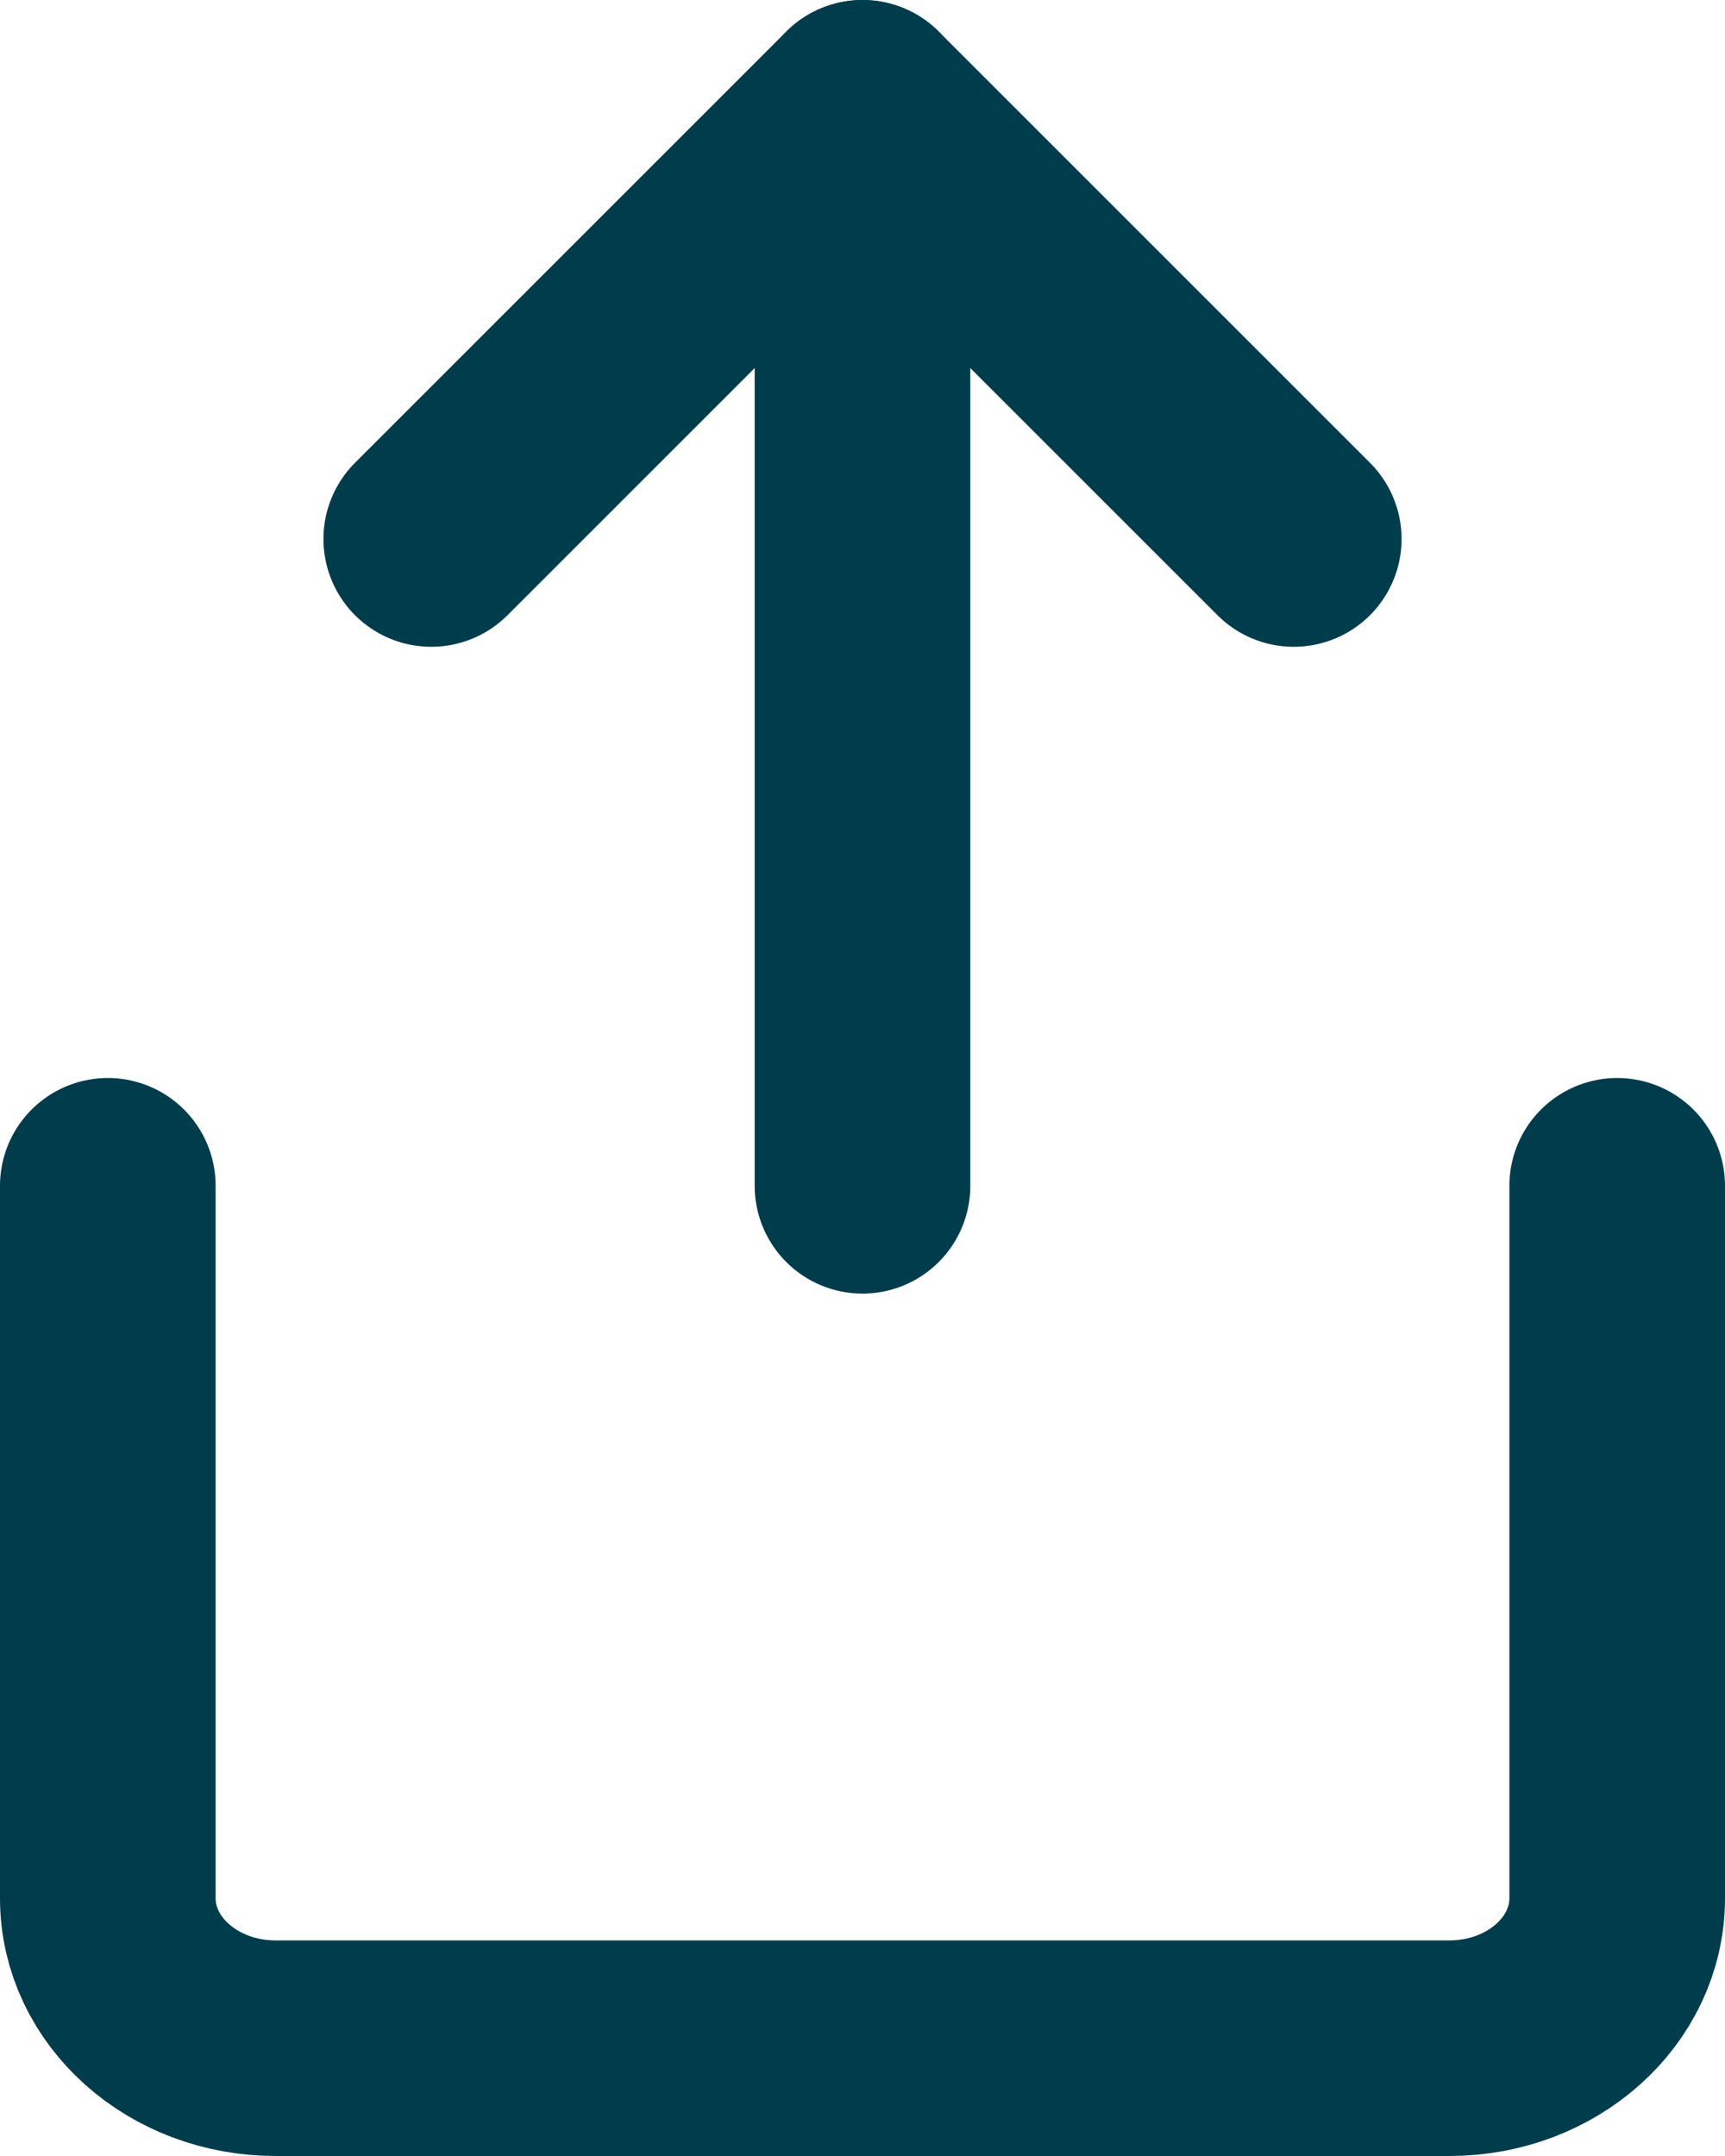 <svg xmlns="http://www.w3.org/2000/svg" width="16" height="20" viewBox="0 0 16 20"><g><g transform="rotate(360 8 15)"><path fill="none" stroke="#003d4c" stroke-linecap="round" stroke-linejoin="round" stroke-miterlimit="20" stroke-width="2" d="M15 11v6.609c0 .768-.696 1.391-1.556 1.391H2.556C1.696 19 1 18.377 1 17.609V11v0"/></g><g><path fill="none" stroke="#003d4c" stroke-linecap="round" stroke-linejoin="round" stroke-miterlimit="20" stroke-width="2" d="M8 11V1"/></g><g transform="rotate(-180 8 3)"><path fill="none" stroke="#003d4c" stroke-linecap="round" stroke-linejoin="round" stroke-miterlimit="20" stroke-width="2" d="M4 1v0l4 4v0l4-4v0"/></g></g></svg>